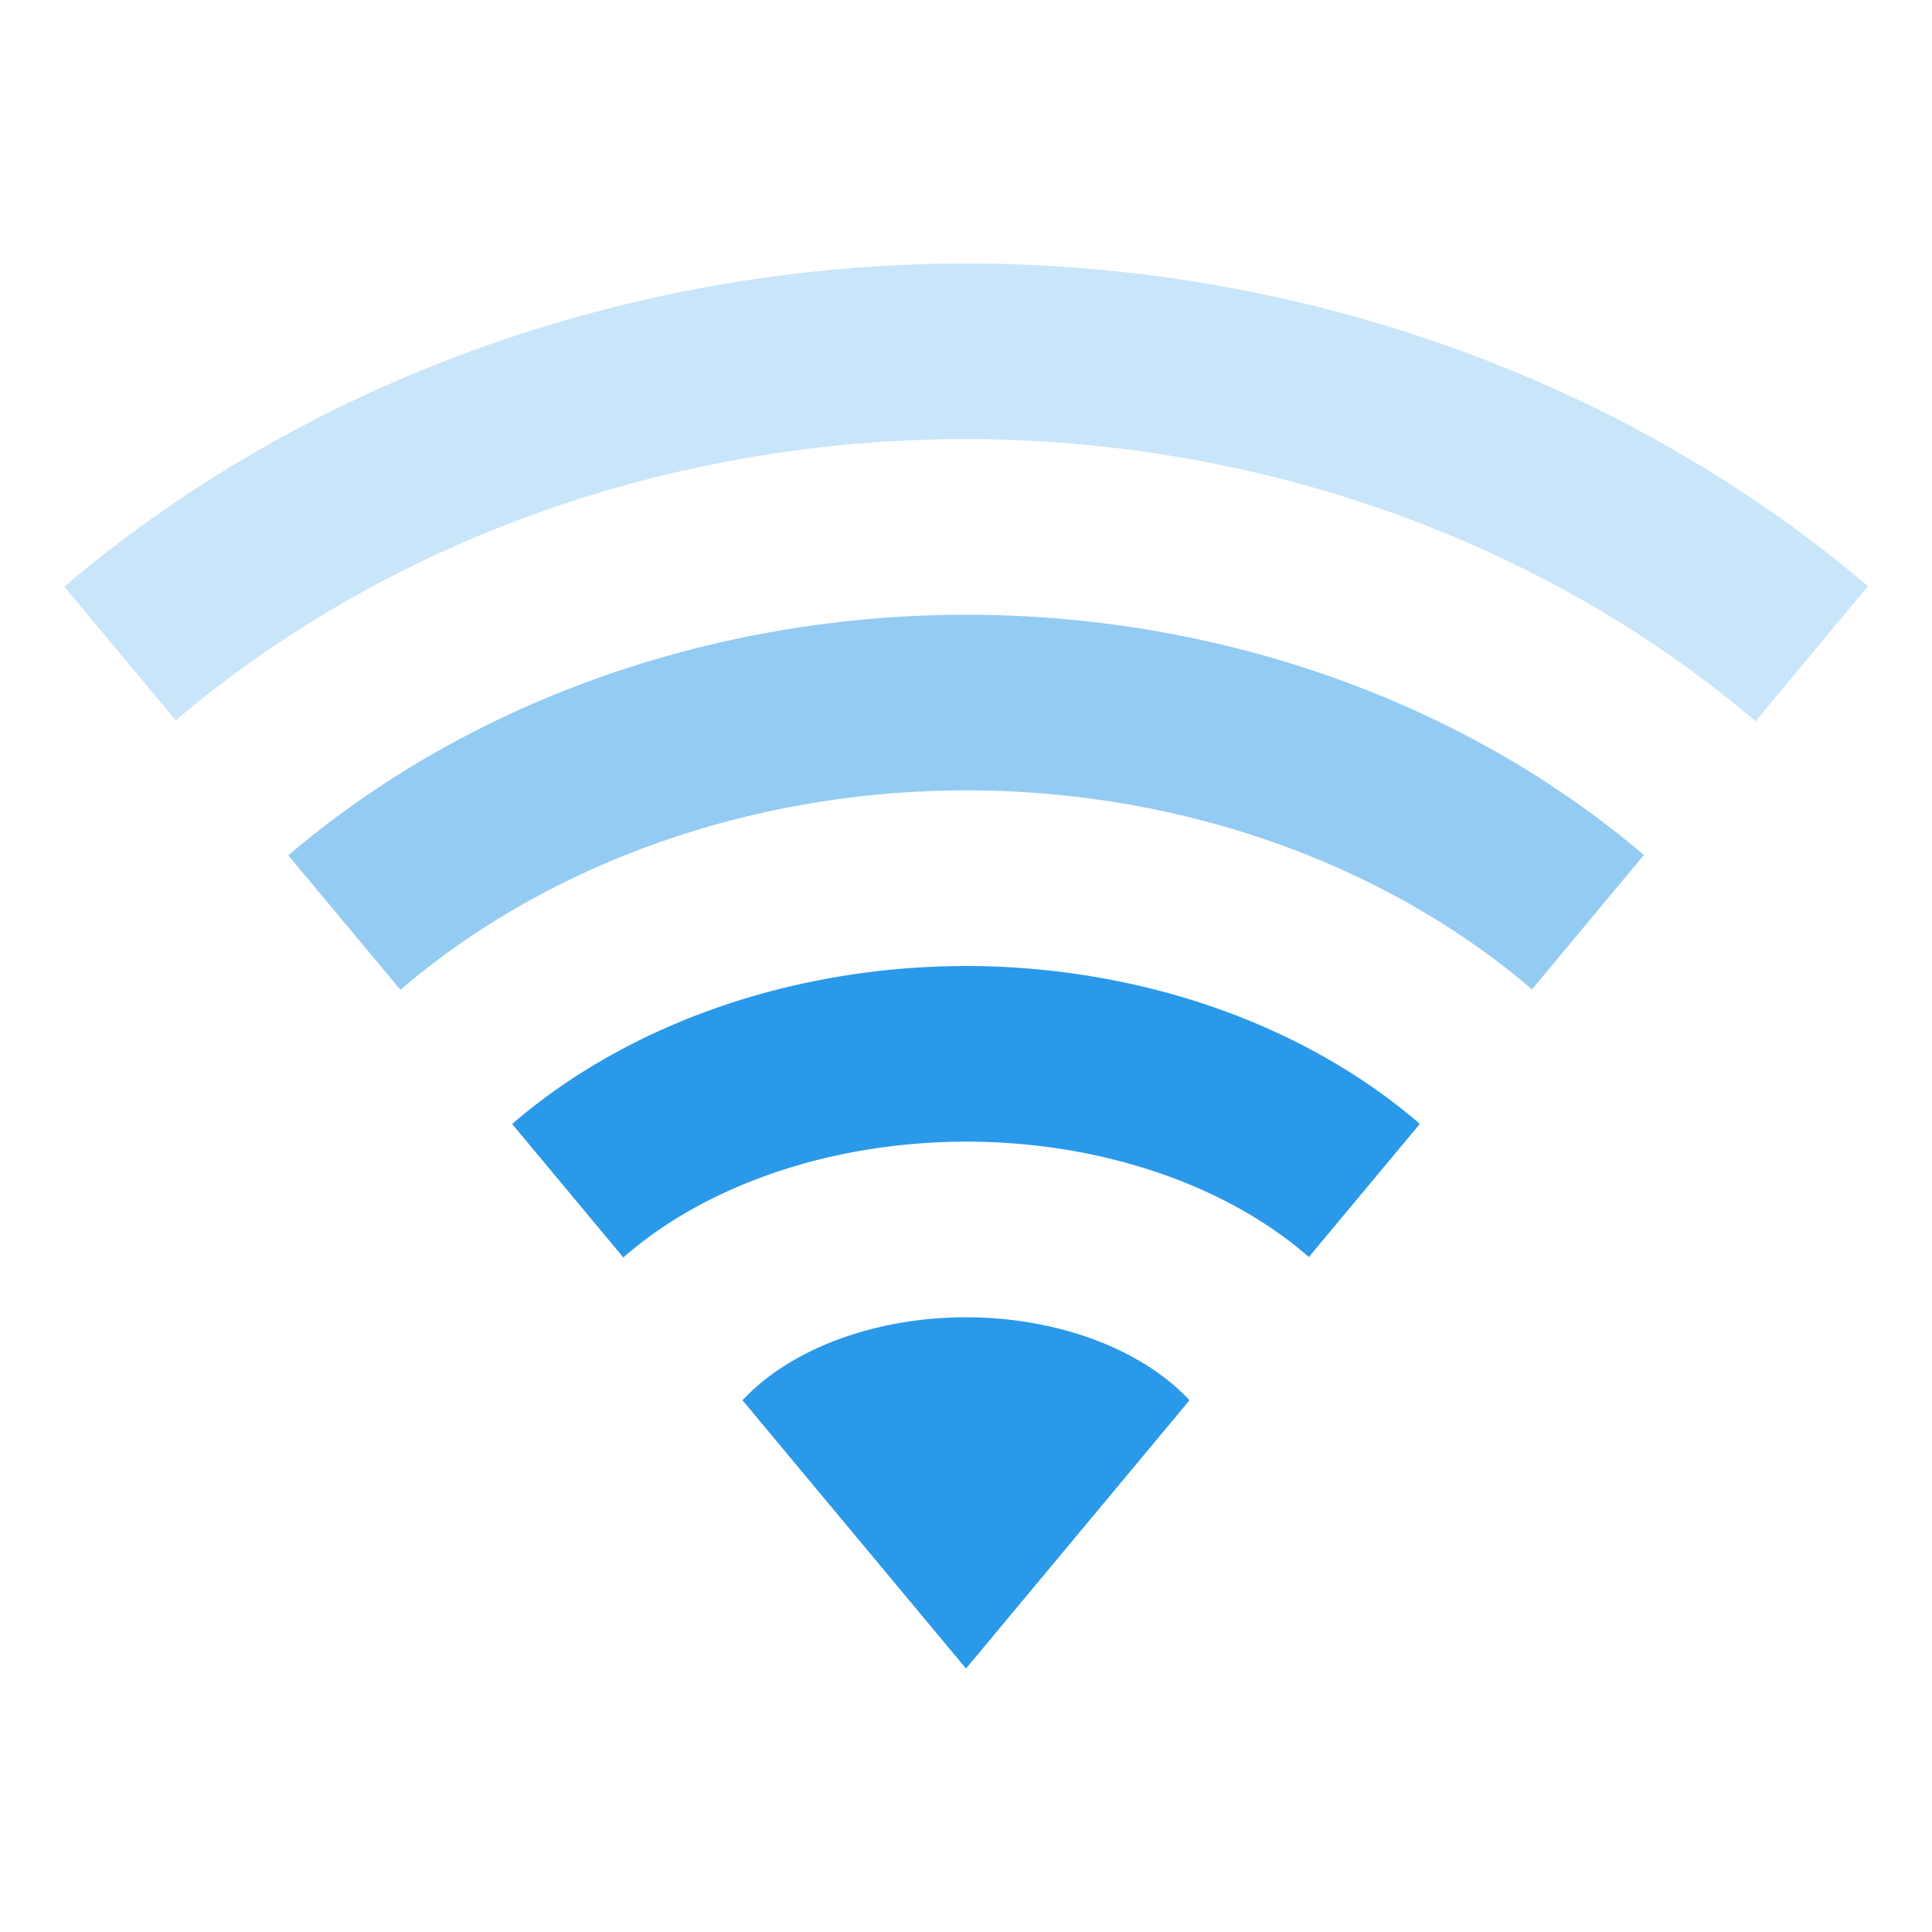 <?xml version="1.0" encoding="UTF-8" standalone="no"?>
<svg
   xmlns:dc="http://purl.org/dc/elements/1.1/"
   xmlns:cc="http://creativecommons.org/ns#"
   xmlns:rdf="http://www.w3.org/1999/02/22-rdf-syntax-ns#"
   xmlns:svg="http://www.w3.org/2000/svg"
   xmlns="http://www.w3.org/2000/svg"
   xmlns:sodipodi="http://sodipodi.sourceforge.net/DTD/sodipodi-0.dtd"
   xmlns:inkscape="http://www.inkscape.org/namespaces/inkscape"
   width="22"
   viewBox="0 0 22 22"
   height="22"
   id="svg2"
   version="1.1"
   inkscape:version="0.91+devel r"
   sodipodi:docname="nm-signal-50.svg">
  <defs
     id="defs18" />
  <sodipodi:namedview
     pagecolor="#ffffff"
     bordercolor="#666666"
     borderopacity="1"
     objecttolerance="10"
     gridtolerance="10000"
     guidetolerance="10"
     inkscape:pageopacity="0"
     inkscape:pageshadow="2"
     inkscape:window-width="1366"
     inkscape:window-height="670"
     id="namedview16"
     showgrid="true"
     inkscape:showpageshadow="false"
     borderlayer="true"
     inkscape:zoom="21.454546"
     inkscape:cx="11.253794"
     inkscape:cy="11.153105"
     inkscape:window-x="-4"
     inkscape:window-y="29"
     inkscape:window-maximized="1"
     inkscape:current-layer="svg2"
     fit-margin-top="0"
     fit-margin-left="0"
     fit-margin-right="0"
     fit-margin-bottom="0">
    <inkscape:grid
       type="xygrid"
       id="grid4149"
       originx="0"
       originy="0"
       empspacing="2" />
    <sodipodi:guide
       position="-1,23"
       orientation="22,0"
       id="guide4155" />
    <sodipodi:guide
       position="23,-1"
       orientation="0,22"
       id="guide4157" />
    <sodipodi:guide
       position="23,-1"
       orientation="-22,0"
       id="guide4159" />
    <sodipodi:guide
       position="-1,23"
       orientation="0,-22"
       id="guide4161" />
    <sodipodi:guide
       position="3,19"
       orientation="16,0"
       id="guide4163" />
    <sodipodi:guide
       position="3,3"
       orientation="0,16"
       id="guide4165" />
    <sodipodi:guide
       position="19,3"
       orientation="-16,0"
       id="guide4167" />
    <sodipodi:guide
       position="19,19"
       orientation="0,-16"
       id="guide4169" />
    <sodipodi:guide
       position="11,3"
       orientation="-12,-10"
       id="guide4164" />
    <sodipodi:guide
       position="1,16"
       orientation="0,19"
       id="guide4166" />
    <sodipodi:guide
       position="20,16"
       orientation="0,1"
       id="guide4168" />
    <sodipodi:guide
       position="11,3"
       orientation="12,-10"
       id="guide4170" />
  </sodipodi:namedview>
  <rect
     style="color:#000000;clip-rule:nonzero;display:inline;overflow:visible;visibility:visible;opacity:1;isolation:auto;mix-blend-mode:normal;color-interpolation:sRGB;color-interpolation-filters:linearRGB;solid-color:#000000;solid-opacity:1;fill:#2a99e9;fill-opacity:1;fill-rule:nonzero;stroke:none;stroke-width:1;stroke-linecap:butt;stroke-linejoin:miter;stroke-miterlimit:4;stroke-dasharray:none;stroke-dashoffset:0;stroke-opacity:1;color-rendering:auto;image-rendering:auto;shape-rendering:auto;text-rendering:auto;enable-background:accumulate"
     id="rect4147-8"
     width="2"
     height="2"
     x="-3"
     y="-1" />
  <path
     style="opacity:0.25;fill:#2a99e9;fill-opacity:1;stroke:none;stroke-width:14.23;stroke-linecap:round;stroke-linejoin:miter;stroke-miterlimit:4;stroke-dasharray:none;stroke-opacity:0.299"
     d="M 11,3 A 15,13.5 0 0 0 0.732,6.68 L 2.002,8.203 A 13,11.5 0 0 1 11,5 13,11.5 0 0 1 19.99,8.213 l 1.281,-1.539 A 15,13.5 0 0 0 11,3 Z"
     id="circle4172"
     inkscape:connector-curvature="0" />
  <path
     style="opacity:0.5;fill:#2a99e9;fill-opacity:1;stroke:none;stroke-width:11.897;stroke-linecap:round;stroke-linejoin:miter;stroke-miterlimit:4;stroke-dasharray:none;stroke-opacity:0.299"
     d="M 11,7 A 11,9.5 0 0 0 3.283,9.74 l 1.277,1.531 A 9,7.5 0 0 1 11,9 9,7.5 0 0 1 17.445,11.266 L 18.719,9.736 A 11,9.5 0 0 0 11,7 Z"
     id="path4177"
     inkscape:connector-curvature="0" />
  <path
     style="opacity:1;fill:#2a99e9;fill-opacity:1;stroke:none;stroke-width:8.985;stroke-linecap:round;stroke-linejoin:miter;stroke-miterlimit:4;stroke-dasharray:none;stroke-opacity:0.299"
     d="m 11,11 a 7,5.5 0 0 0 -5.168,1.799 l 1.266,1.52 A 5,3.5 0 0 1 11,13 a 5,3.5 0 0 1 3.904,1.314 l 1.264,-1.516 A 7,5.5 0 0 0 11,11 Z"
     id="path4190"
     inkscape:connector-curvature="0" />
  <path
     style="opacity:1;fill:#2a99e9;fill-opacity:1;stroke:none;stroke-width:5.261;stroke-linecap:round;stroke-linejoin:miter;stroke-miterlimit:4;stroke-dasharray:none;stroke-opacity:0.299"
     d="M 11,15 A 3,2 0 0 0 8.455,15.945 L 11,19 13.545,15.945 A 3,2 0 0 0 11,15 Z"
     id="path4210"
     inkscape:connector-curvature="0" />
  <path
     style="fill:#2a99e9;fill-opacity:1;fill-rule:evenodd;stroke:#000000;stroke-width:1px;stroke-linecap:butt;stroke-linejoin:miter;stroke-opacity:1"
     d="M 11,19 Z"
     id="path4216"
     inkscape:connector-curvature="0" />
</svg>
